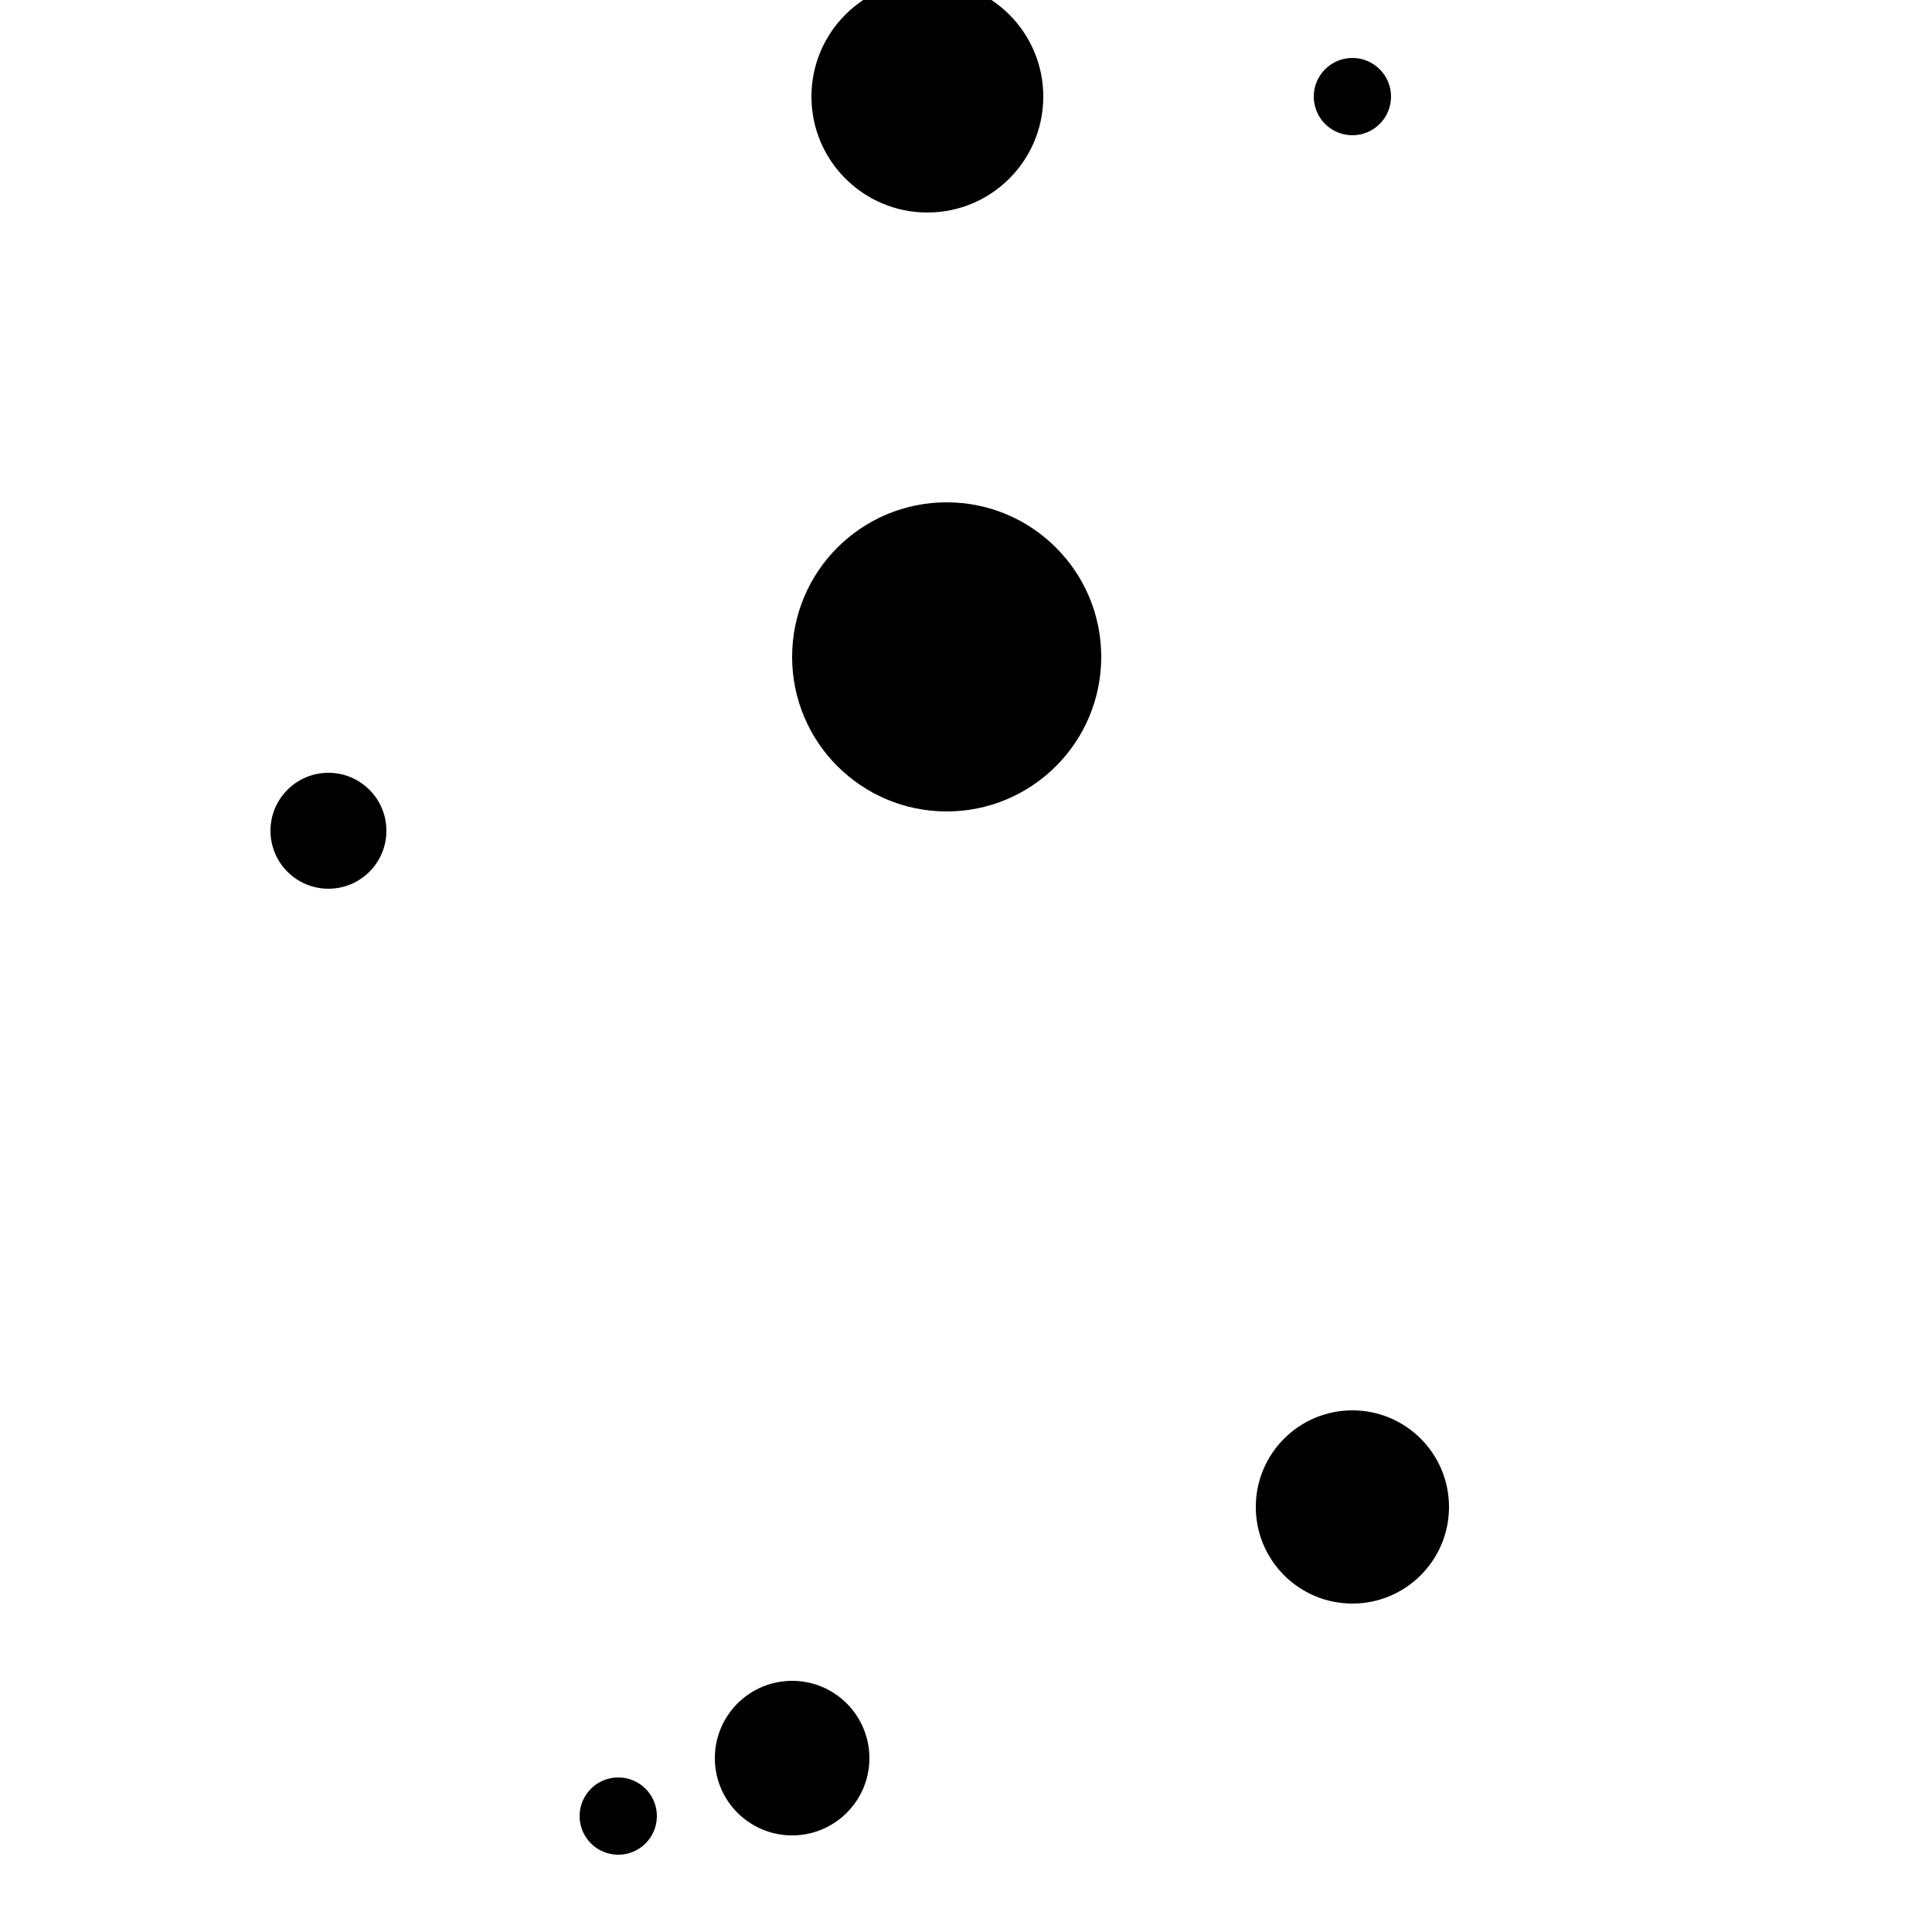 <?xml version="1.0"?>
<!DOCTYPE svg PUBLIC "-//W3C//DTD SVG 1.1//EN"
  "http://www.w3.org/Graphics/SVG/1.1/DTD/svg11.dtd">

<svg xmlns="http://www.w3.org/2000/svg" width="100" height="100">
  <circle cx="70" cy="78" r="5" fill="black"/>
  <circle cx="49" cy="34" r="8" fill="black"/>
  <circle cx="17" cy="43" r="3" fill="black"/>
  <circle cx="32" cy="94" r="2" fill="black"/>
  <circle cx="41" cy="91" r="4" fill="black"/>
  <circle cx="70" cy="5" r="2" fill="black"/>
  <circle cx="48" cy="5" r="6" fill="black"/>
</svg>
